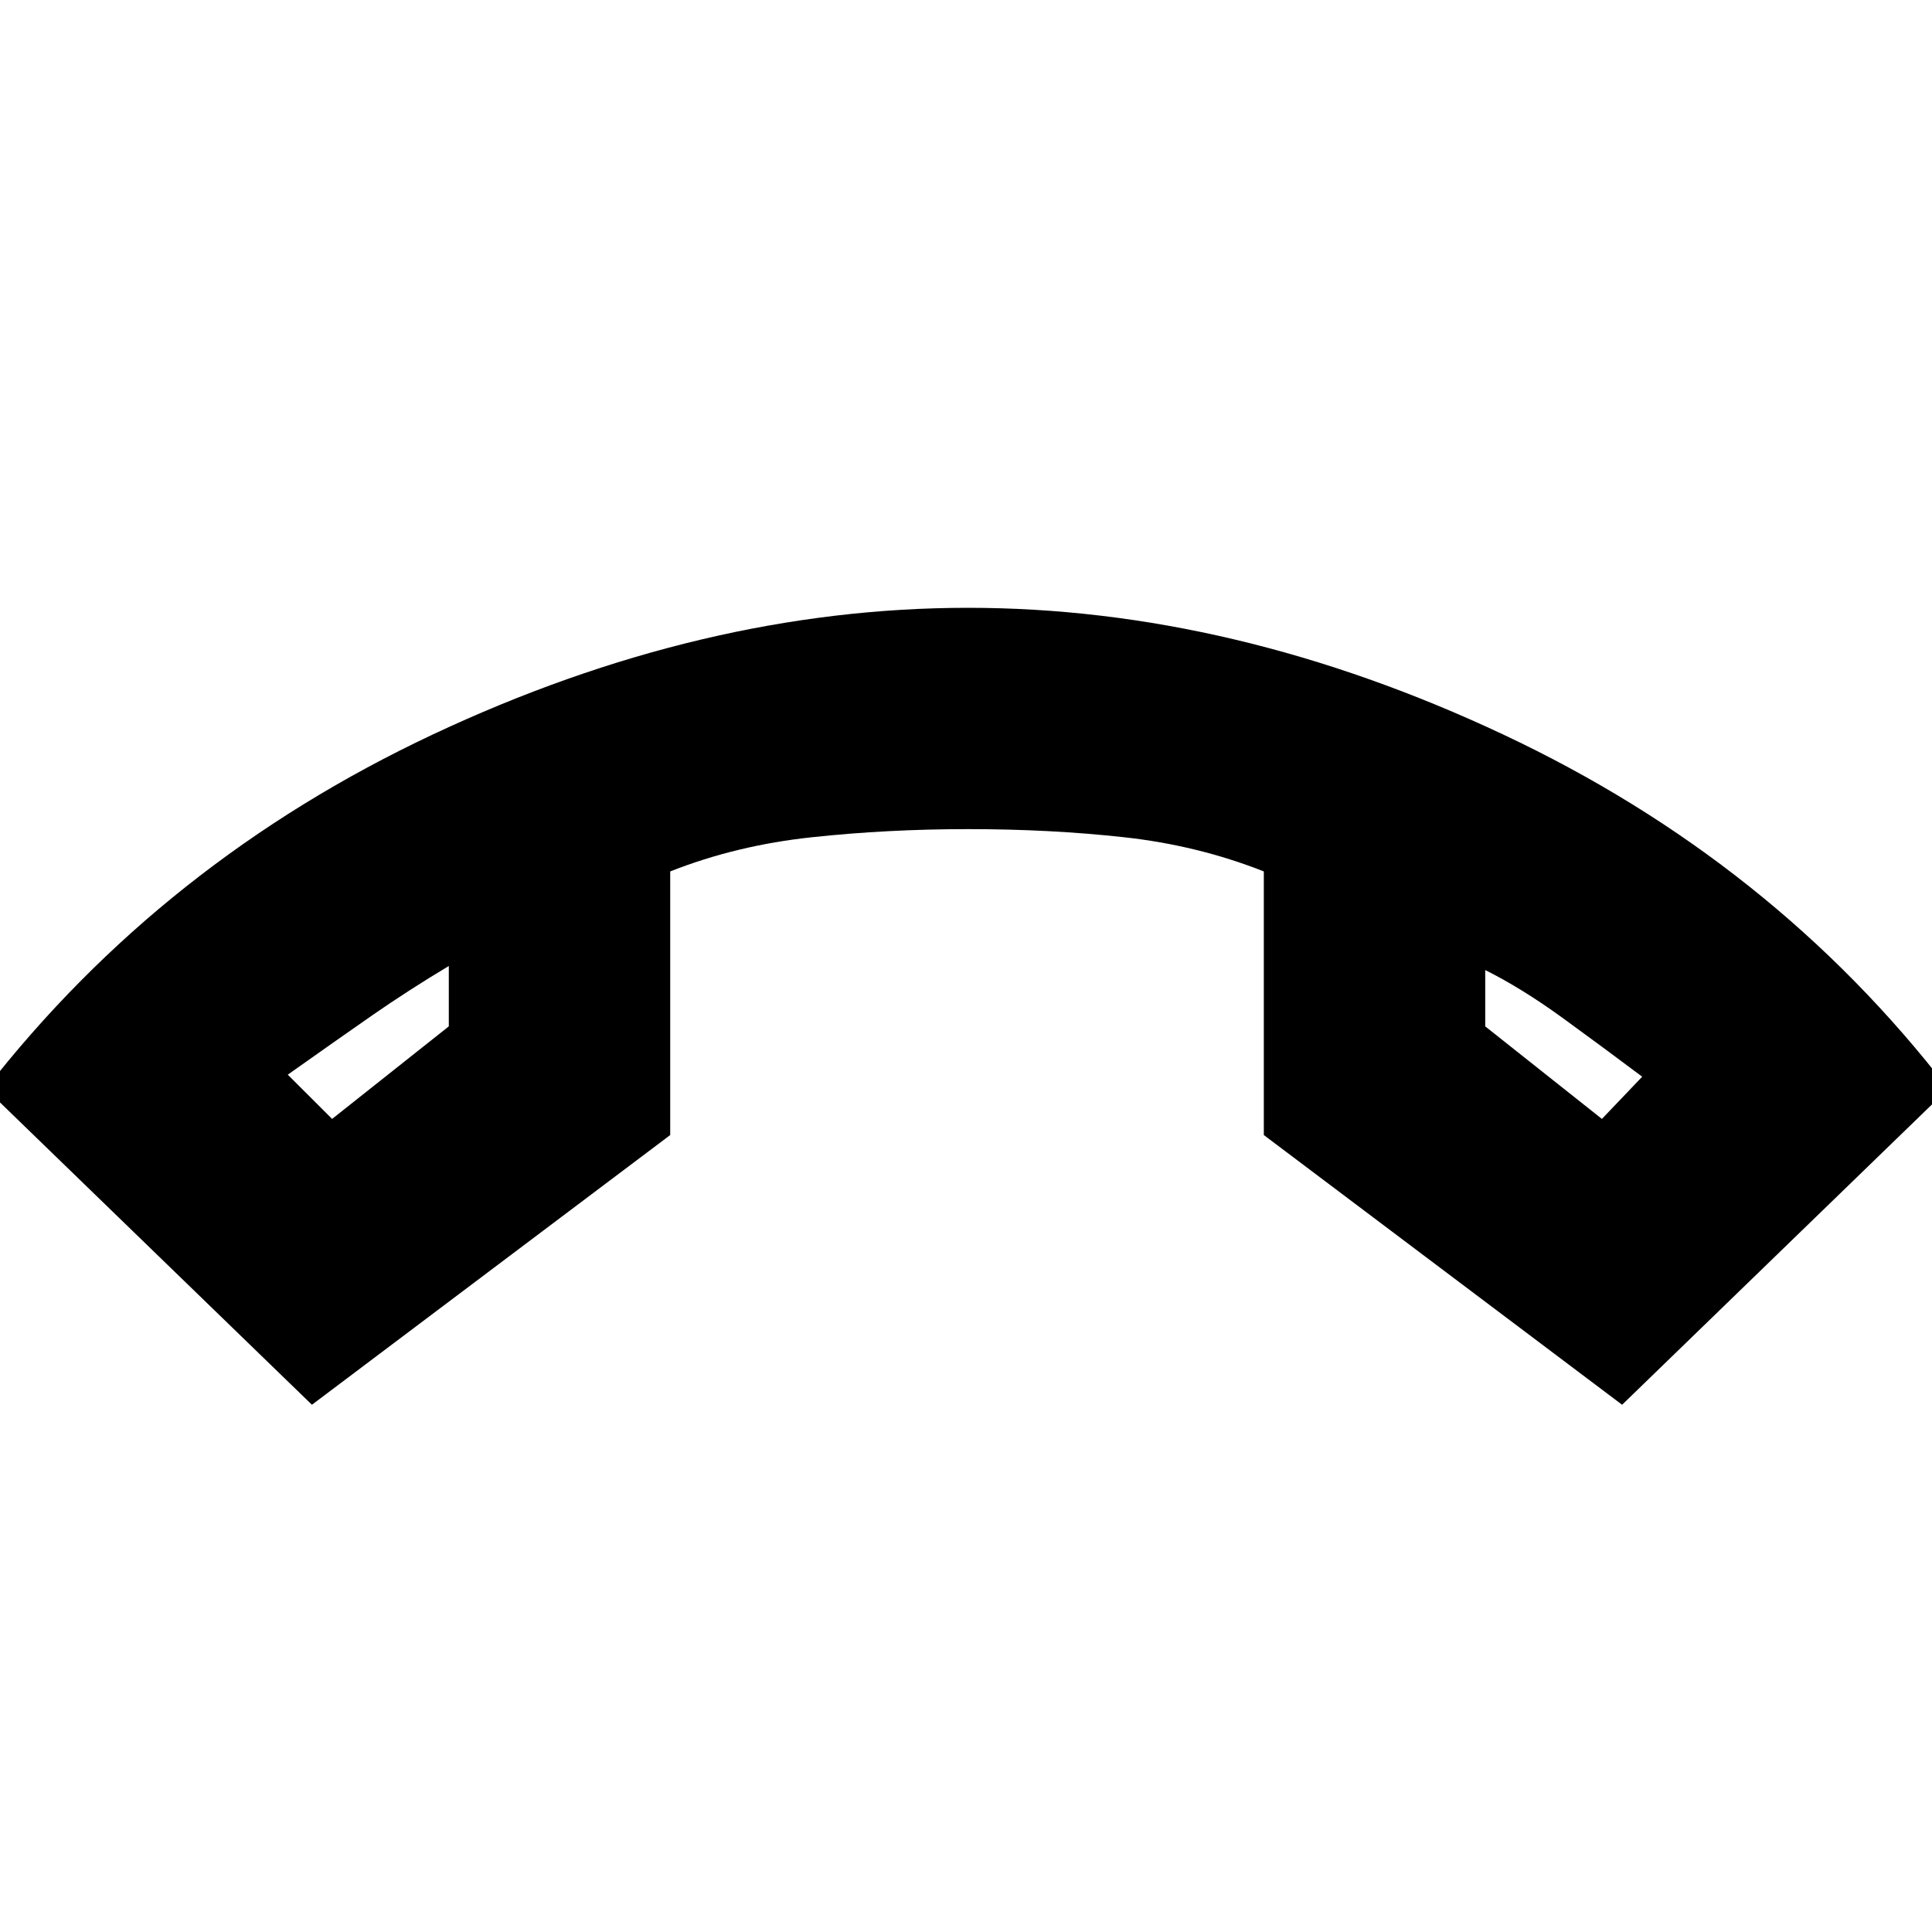 <svg xmlns="http://www.w3.org/2000/svg" height="20" width="20"><path d="m3.438 11.583 1.208-.958V10q-.417.25-.792.51-.375.261-.875.615Zm13.145 0 .417-.437q-.417-.313-.833-.615-.417-.302-.792-.489v.583Zm-1.208-1.541ZM4.646 10Zm-1.417 4.542-3.375-3.271q1.834-2.354 4.625-3.667 2.792-1.312 5.542-1.312t5.541 1.312q2.792 1.313 4.605 3.667l-3.375 3.271-3.709-2.792V9.021q-.687-.271-1.448-.354-.76-.084-1.614-.084-.833 0-1.615.084-.781.083-1.468.354v2.729Z"/></svg>